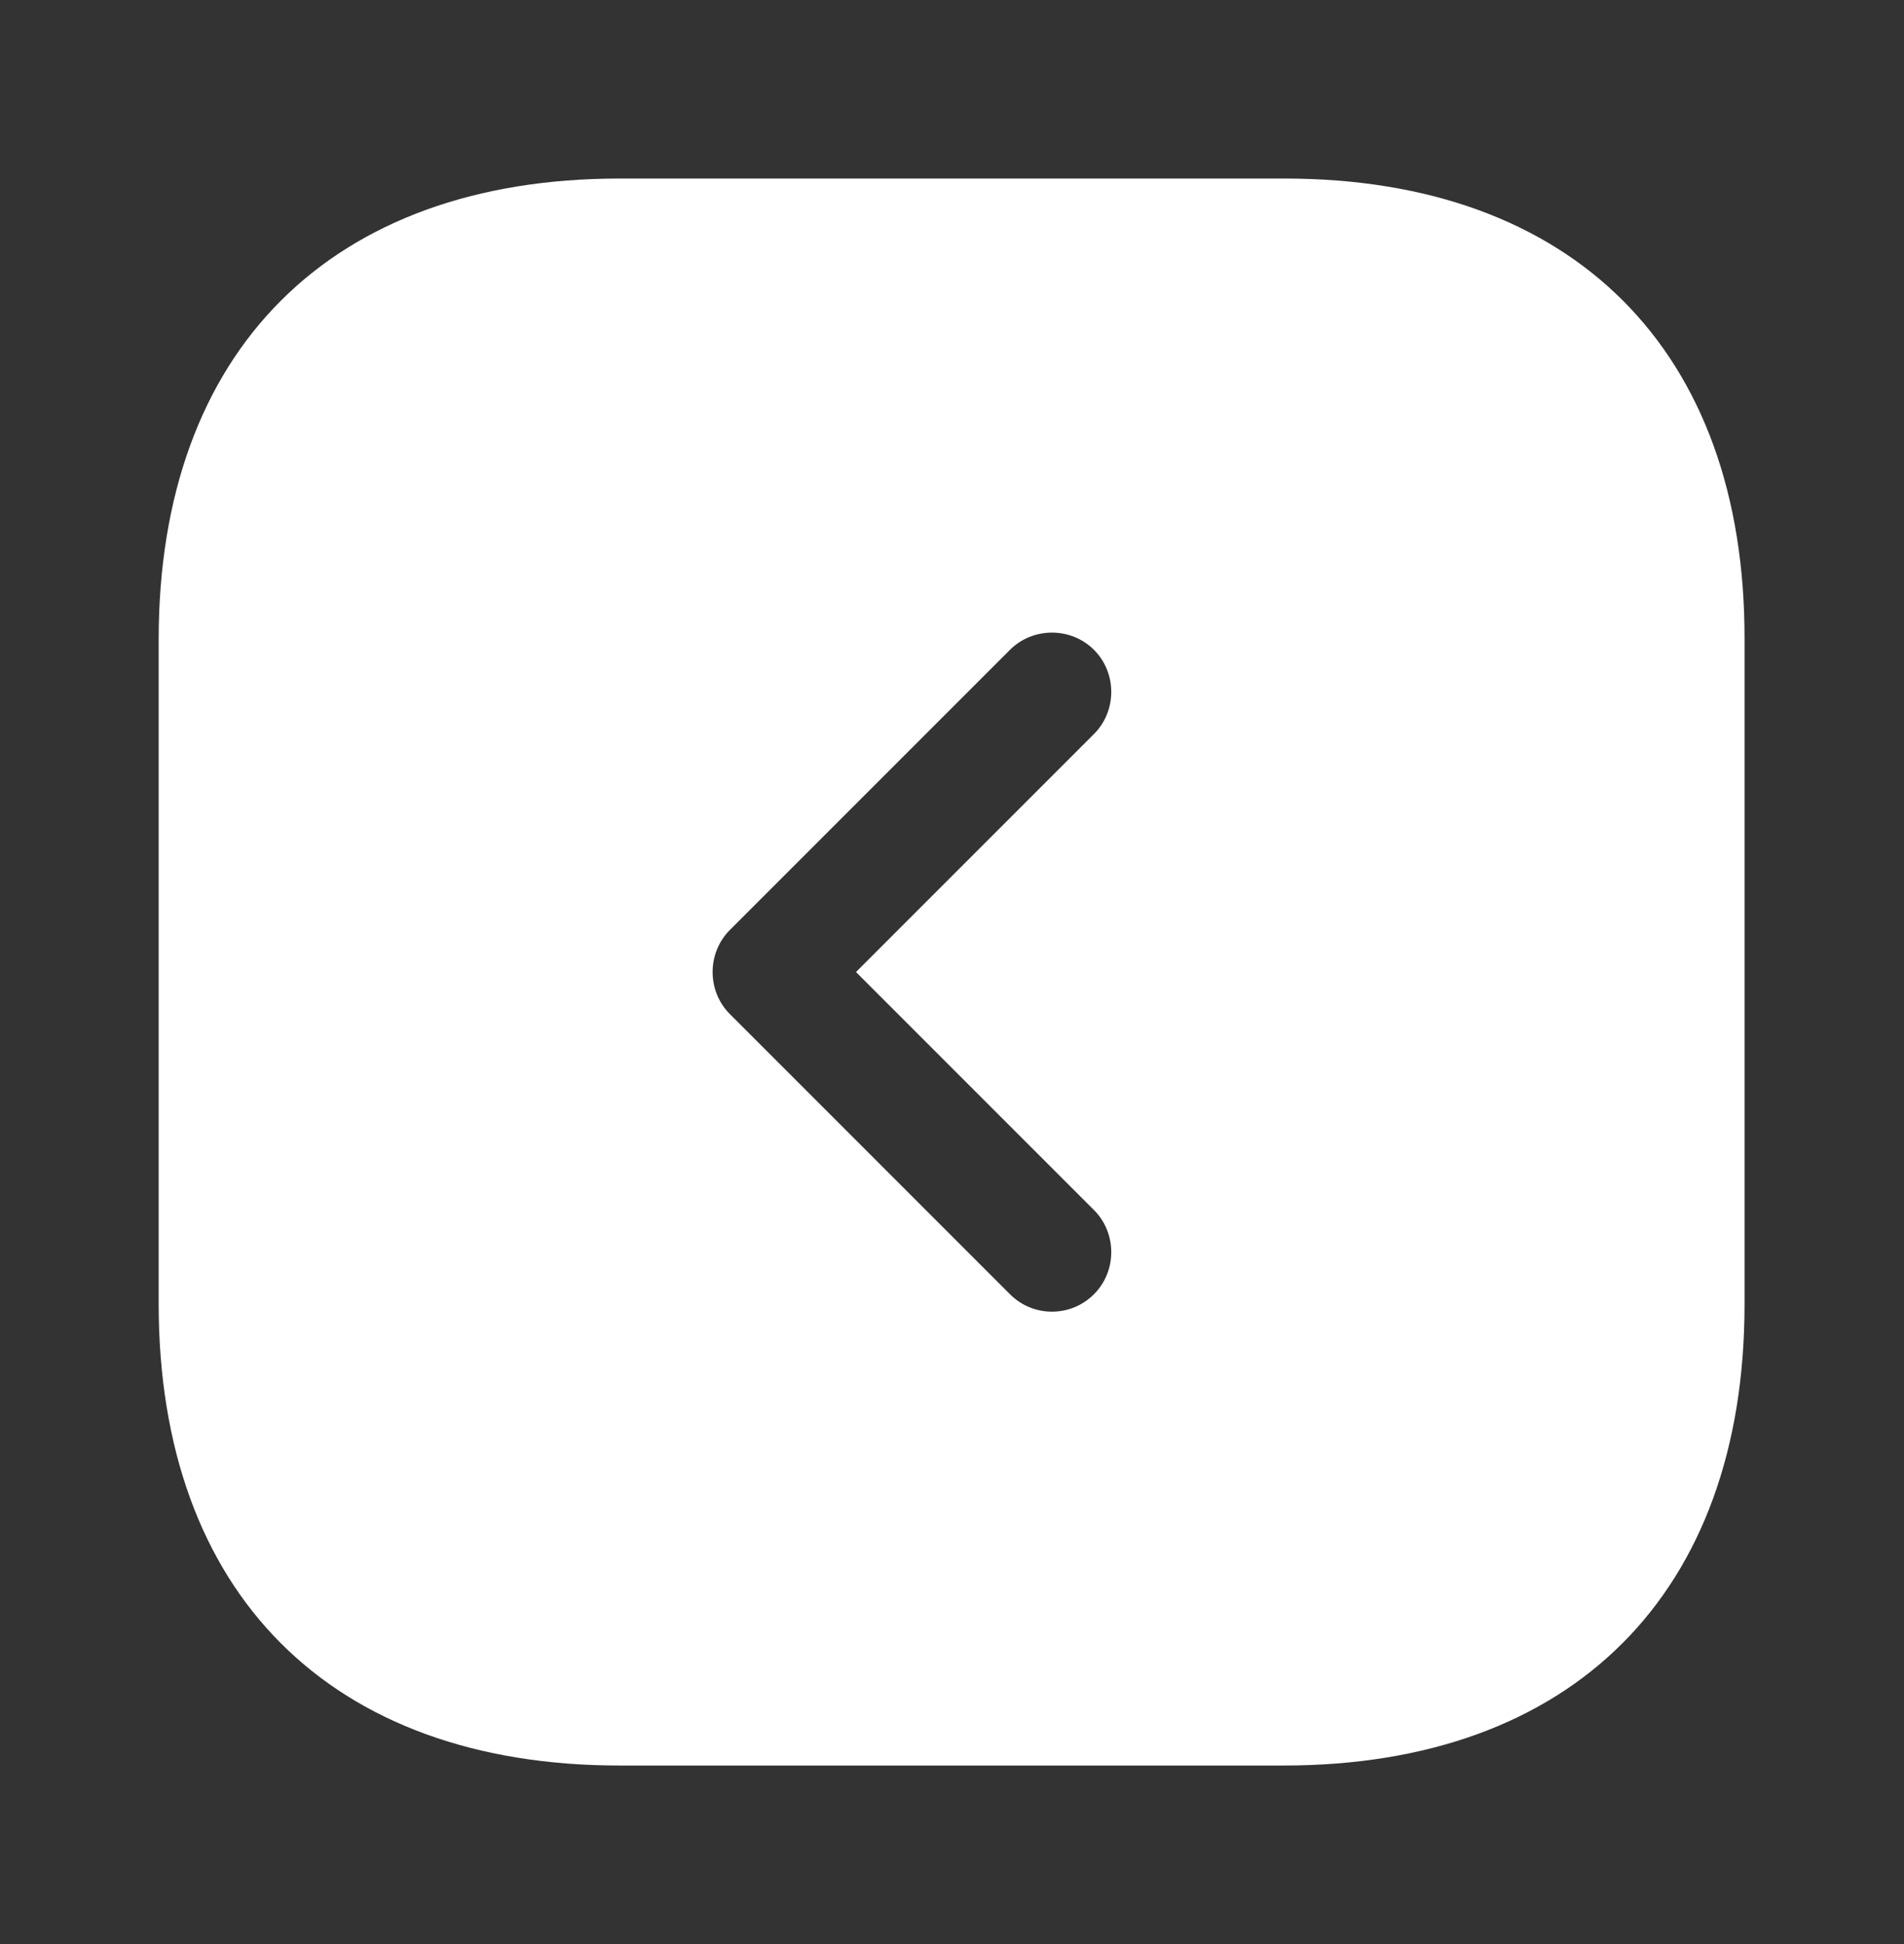 <svg width="48" height="49" viewBox="0 0 48 49" fill="none" xmlns="http://www.w3.org/2000/svg">
<rect x="0" y="0" width="48" height="49" fill="#333333" stroke="none"/>
<path d="M32.38 4.5H15.62C8.34 4.5 4 8.84 4 16.12V32.86C4 40.16 8.34 44.5 15.62 44.5H32.36C39.64 44.5 43.98 40.16 43.98 32.88V16.12C44 8.84 39.66 4.5 32.38 4.5ZM27.58 30.5C28.16 31.08 28.16 32.04 27.58 32.62C27.28 32.92 26.9 33.06 26.52 33.06C26.14 33.06 25.76 32.92 25.46 32.62L18.4 25.56C17.82 24.98 17.82 24.02 18.4 23.44L25.46 16.38C26.04 15.8 27 15.8 27.58 16.38C28.16 16.96 28.16 17.92 27.58 18.5L21.58 24.5L27.58 30.5Z" fill="white"/>
</svg>
